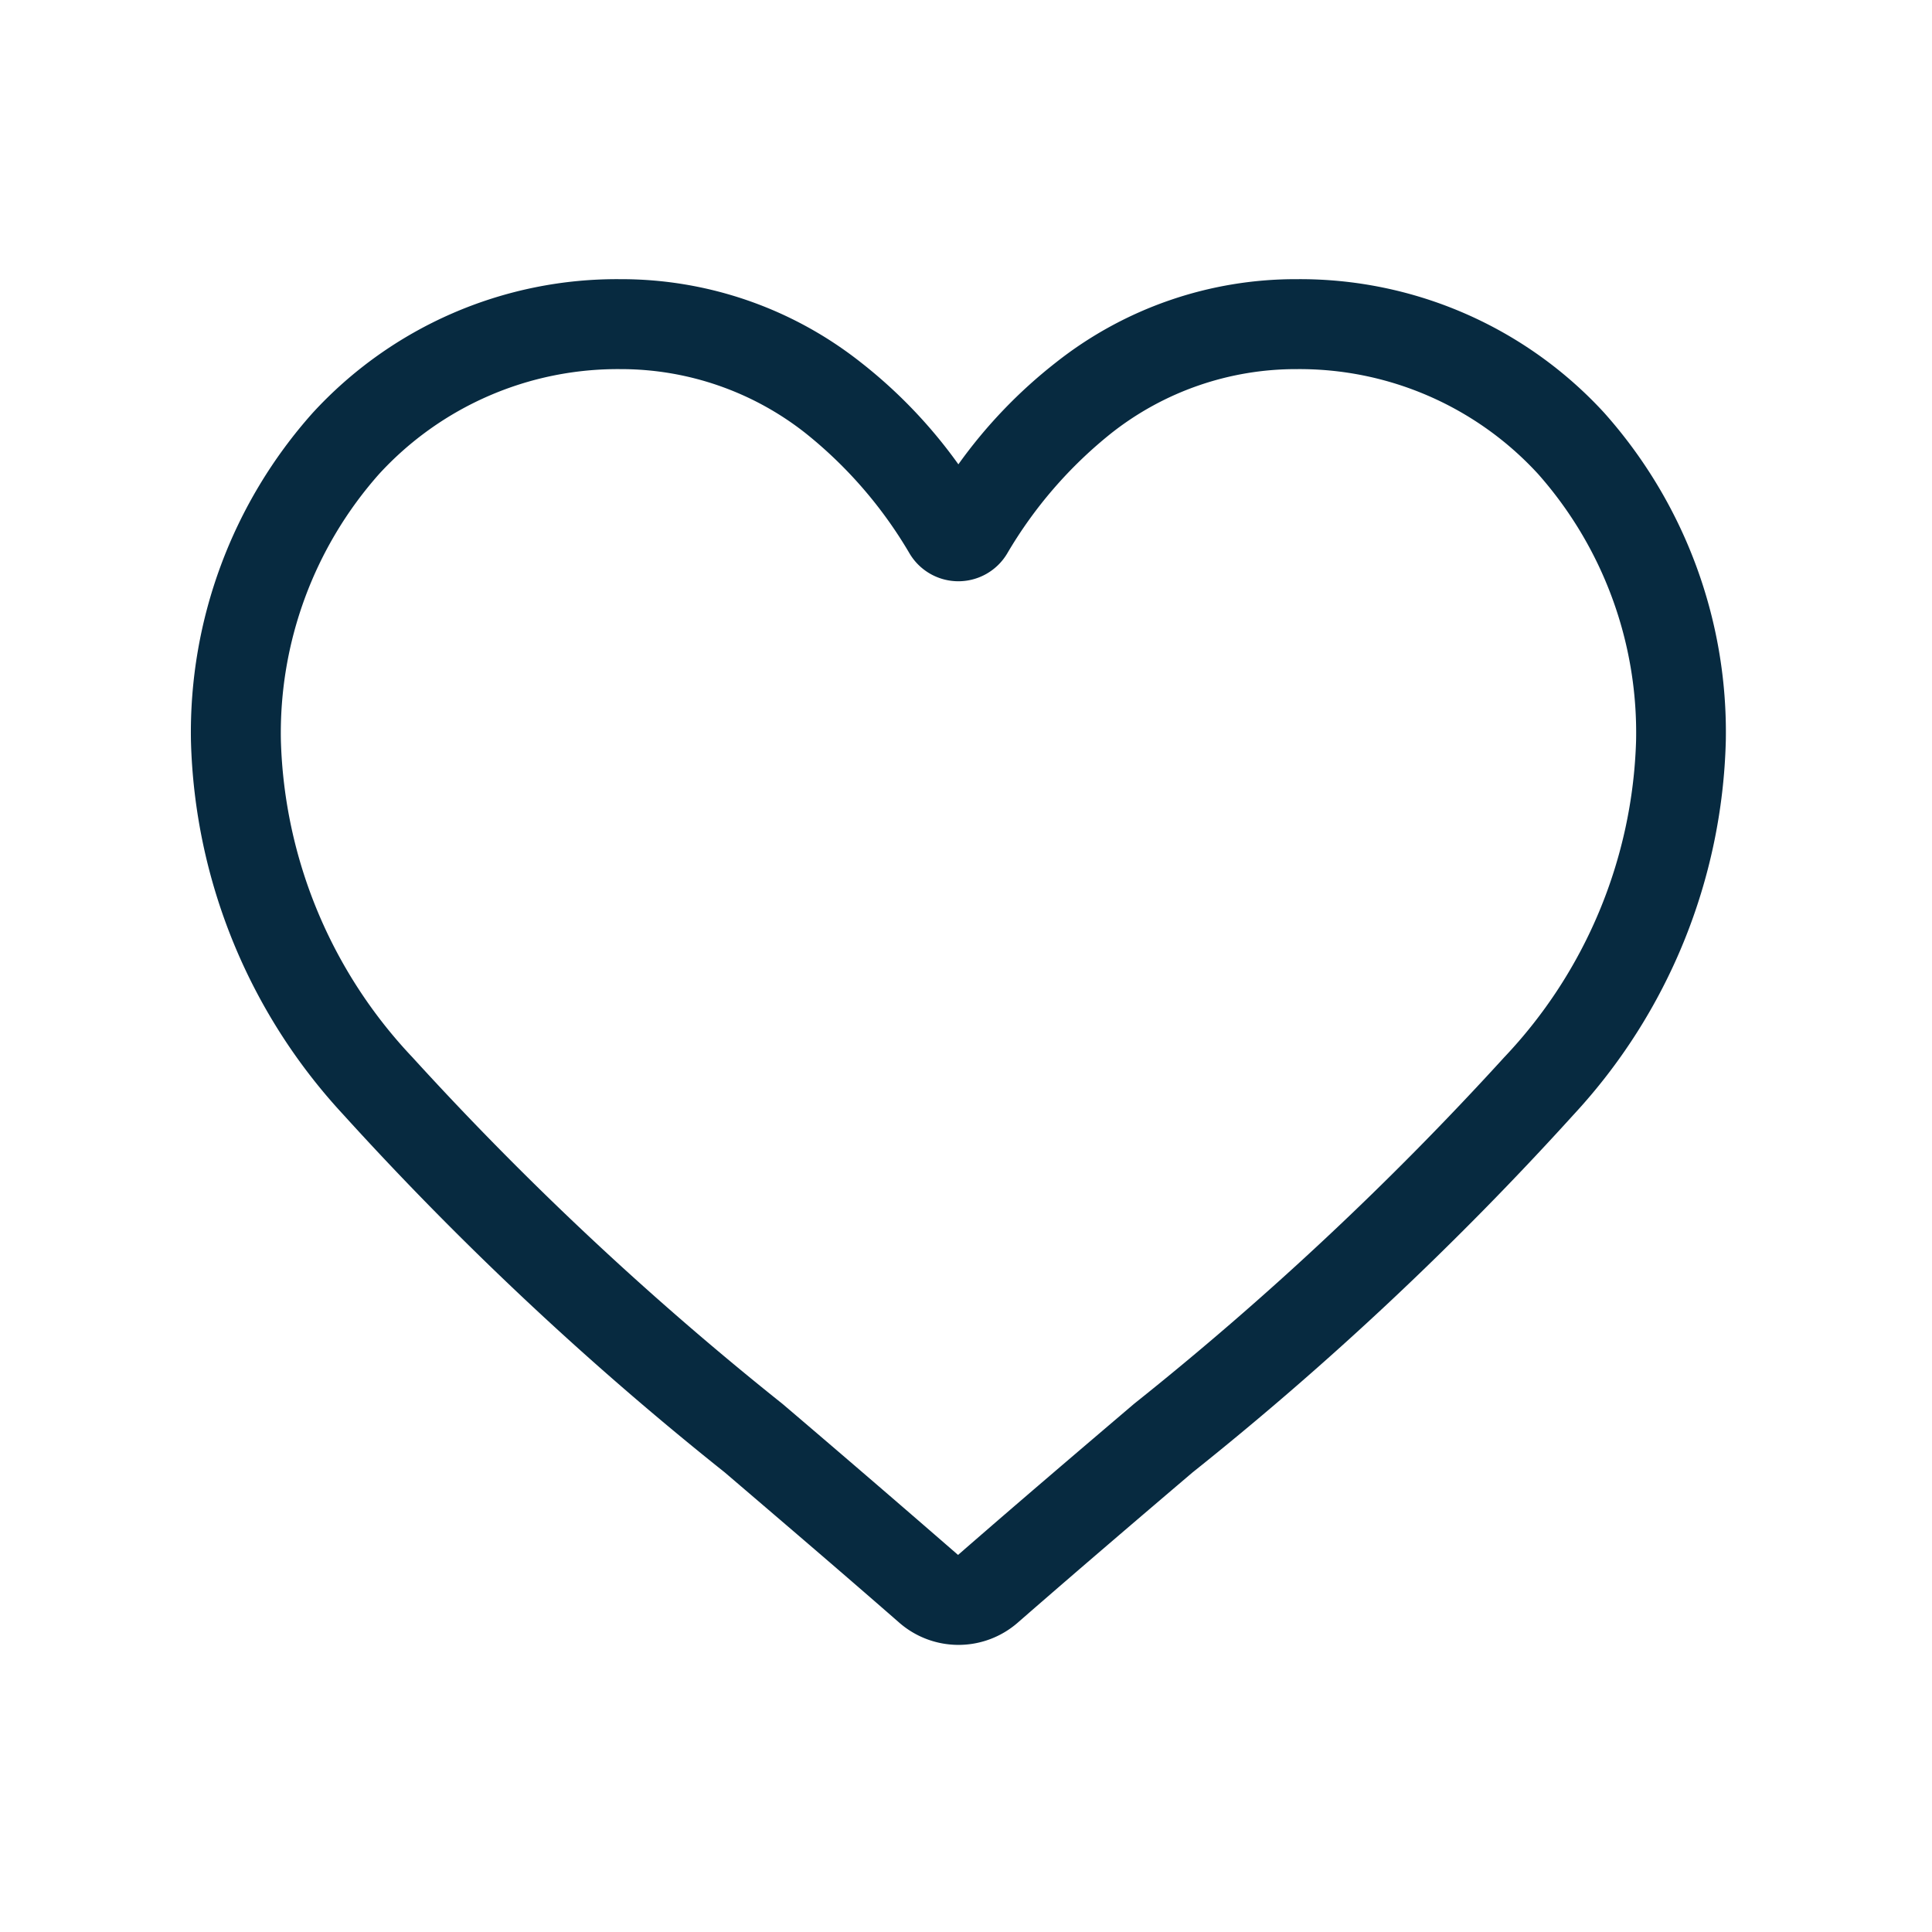 <svg xmlns="http://www.w3.org/2000/svg" width="18" height="18" viewBox="0 0 18 18">
  <g id="gosto" transform="translate(-7704 -716)">
    <g id="Group_10898" data-name="Group 10898" transform="translate(-21.4 37.597)">
      <path id="Path_5866" data-name="Path 5866" d="M7294.439,144.349h2.381l1.193.679.967.968,1.651-1.647h2.087l1.473.364L7305.46,146l.314,2.289-1.583,3.007-5.212,4.444-5.771-5.076s-1.065-3.659-.721-4.155S7294.439,144.349,7294.439,144.349Z" transform="translate(435.27 537.446)" fill="none"/>
      <g id="Group_10803" data-name="Group 10803" transform="translate(7726 679)">
        <rect id="Rectangle_8257" data-name="Rectangle 8257" width="17" height="17" transform="translate(0 0.003)" fill="none" opacity="0.18"/>
        <path id="heart" d="M7.151,12.724a.839.839,0,0,1-.553-.208c-.578-.505-1.135-.98-1.626-1.4l0,0A30.245,30.245,0,0,1,1.418,7.782,5.323,5.323,0,0,1,0,4.3,4.47,4.47,0,0,1,1.135,1.245,3.846,3.846,0,0,1,4,0,3.6,3.6,0,0,1,6.242.776a4.6,4.6,0,0,1,.908.949A4.6,4.6,0,0,1,8.059.776,3.6,3.6,0,0,1,10.306,0a3.846,3.846,0,0,1,2.861,1.245A4.47,4.47,0,0,1,14.3,4.3a5.322,5.322,0,0,1-1.418,3.484,30.239,30.239,0,0,1-3.55,3.333c-.492.419-1.05.895-1.629,1.4A.839.839,0,0,1,7.151,12.724ZM4,.838a3.017,3.017,0,0,0-2.245.975A3.636,3.636,0,0,0,.838,4.3a4.479,4.479,0,0,0,1.226,2.95,29.763,29.763,0,0,0,3.449,3.23l0,0c.493.42,1.052.9,1.634,1.406.585-.51,1.146-.987,1.64-1.408a29.768,29.768,0,0,0,3.449-3.229A4.479,4.479,0,0,0,13.464,4.3a3.636,3.636,0,0,0-.913-2.485A3.017,3.017,0,0,0,10.306.838a2.778,2.778,0,0,0-1.735.6,4.065,4.065,0,0,0-.967,1.119.529.529,0,0,1-.908,0A4.061,4.061,0,0,0,5.73,1.438,2.778,2.778,0,0,0,4,.838Zm0,0" transform="translate(1.179 2.004)" fill="#072a40"/>
      </g>
    </g>
    <rect id="Rectangle_8281" data-name="Rectangle 8281" width="18" height="18" transform="translate(7704 716)" fill="none"/>
  </g>
</svg>
